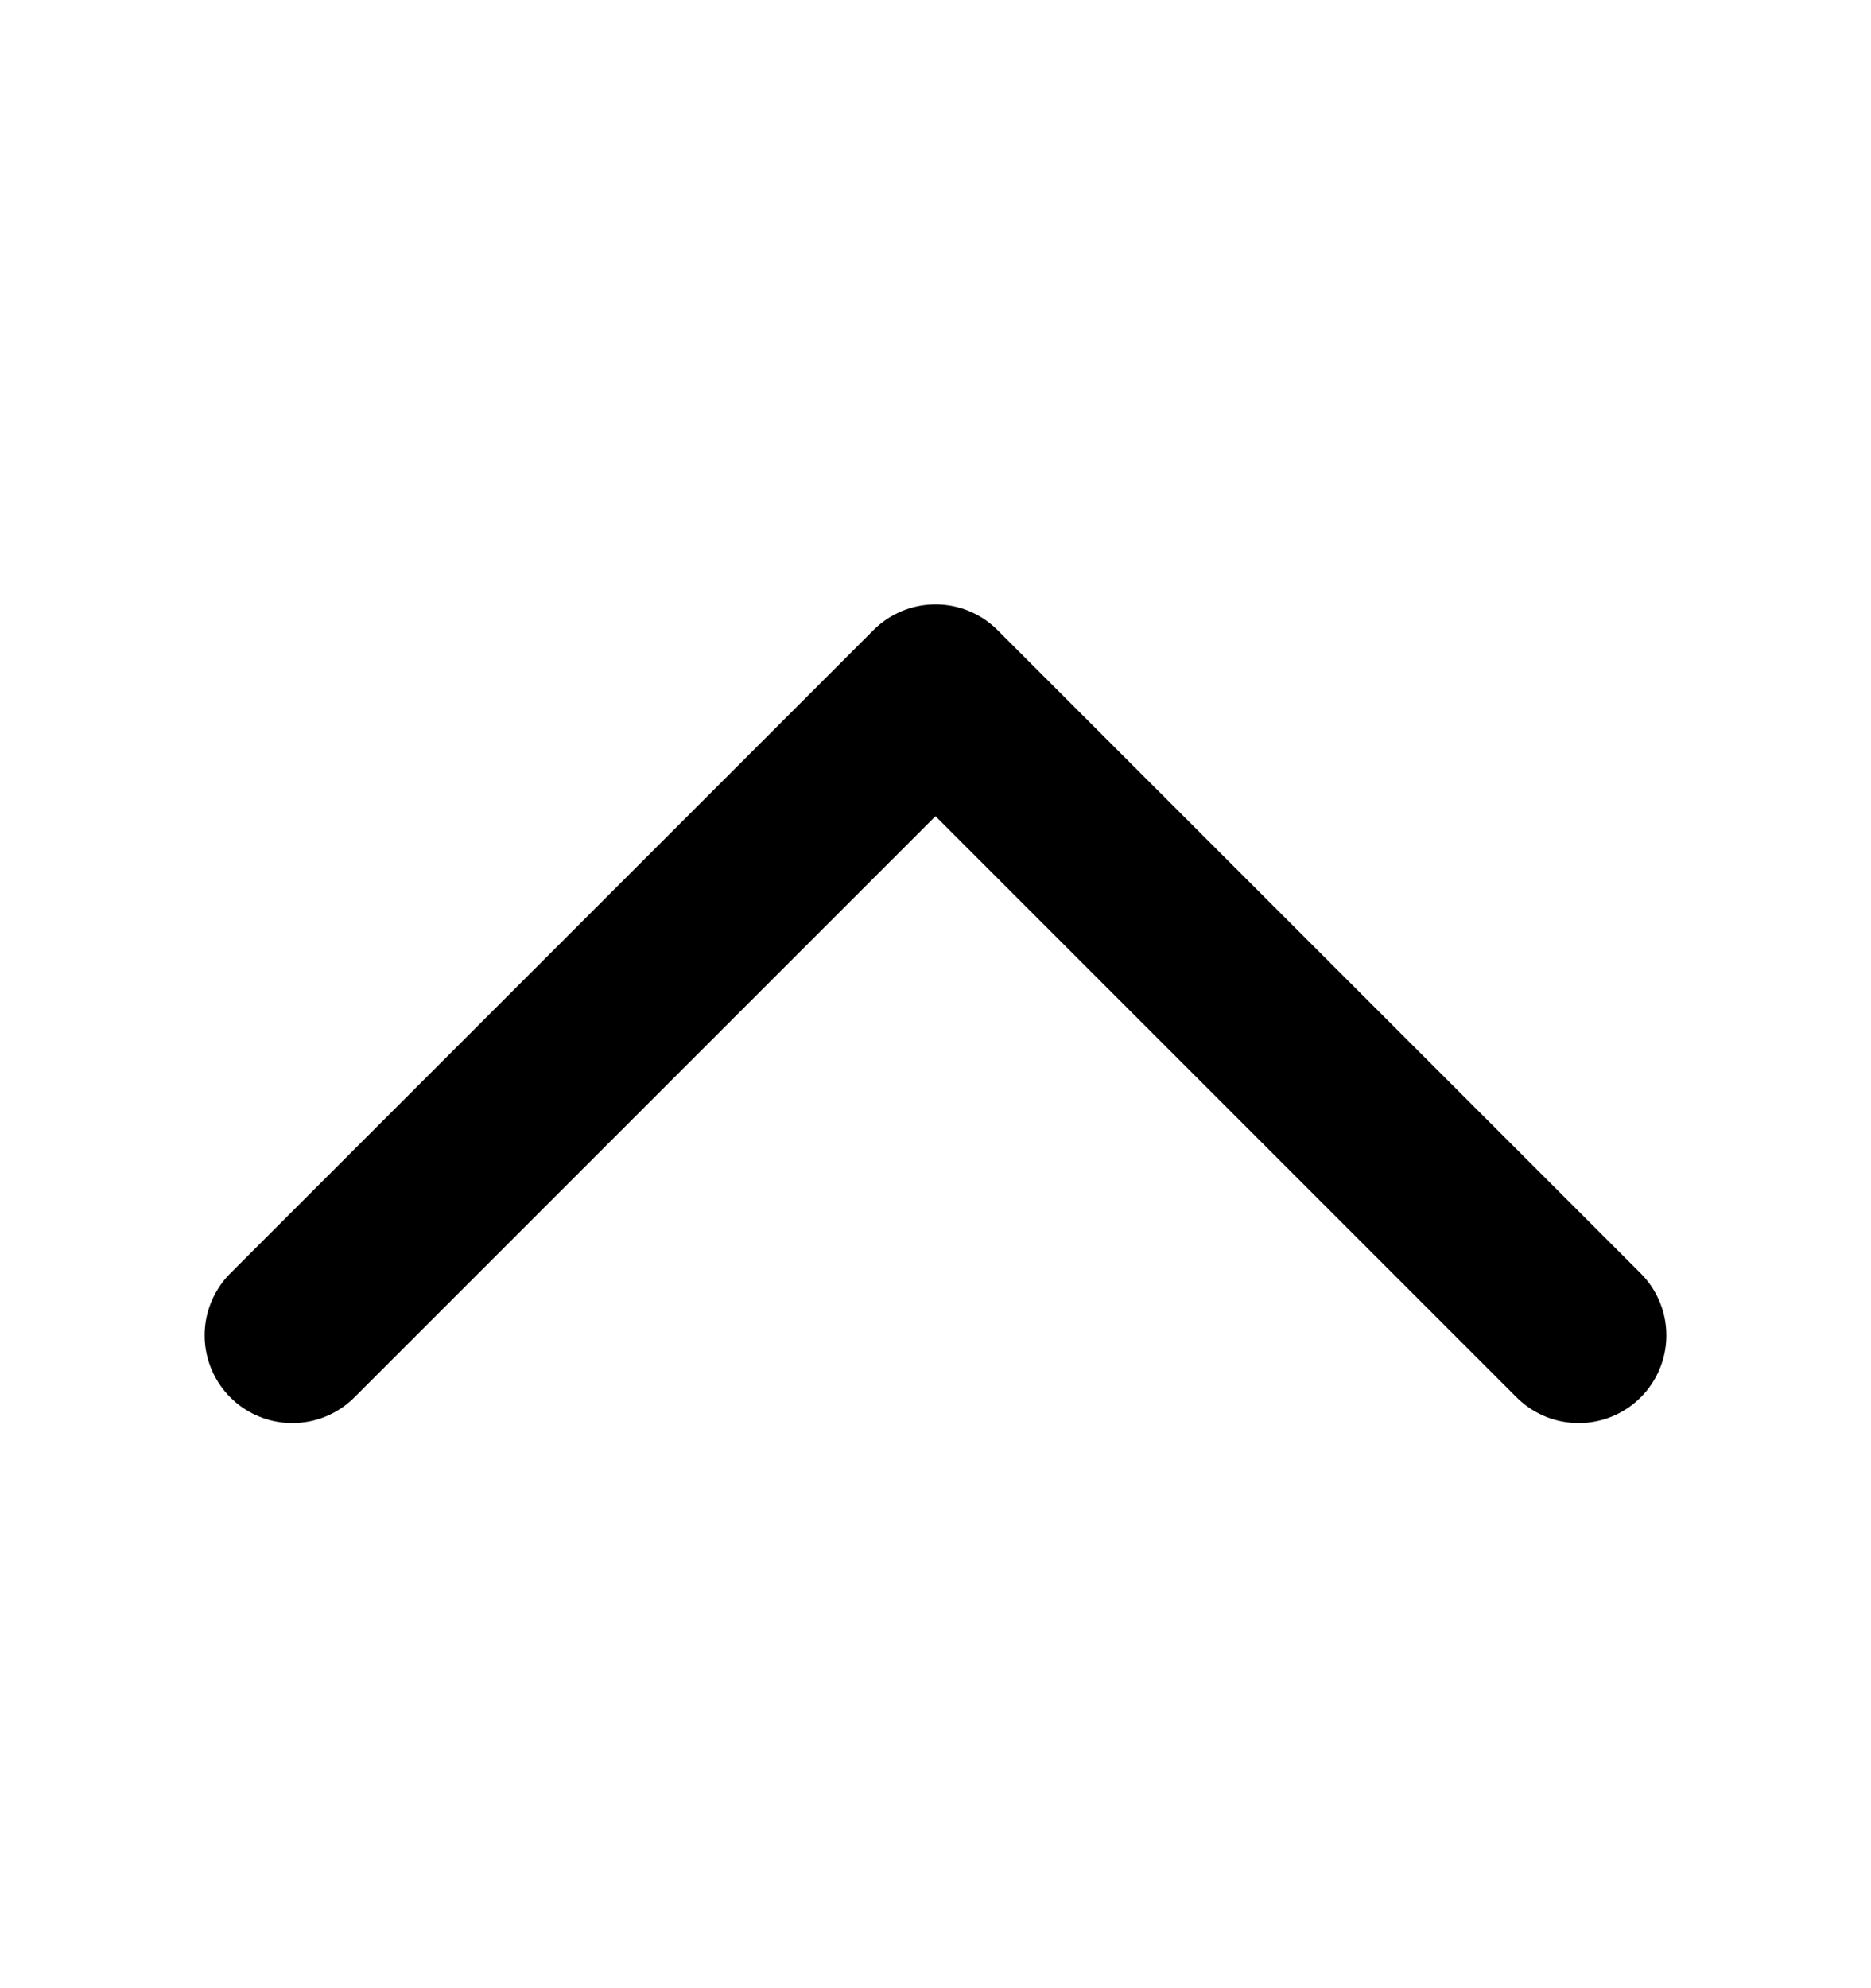 <svg width="16" height="17" viewBox="0 0 16 17" fill="none" xmlns="http://www.w3.org/2000/svg">
<path d="M2.5 11.418L8 5.918L13.5 11.418" stroke="black" stroke-width="1.5" stroke-linecap="round" stroke-linejoin="round"/>
</svg>
